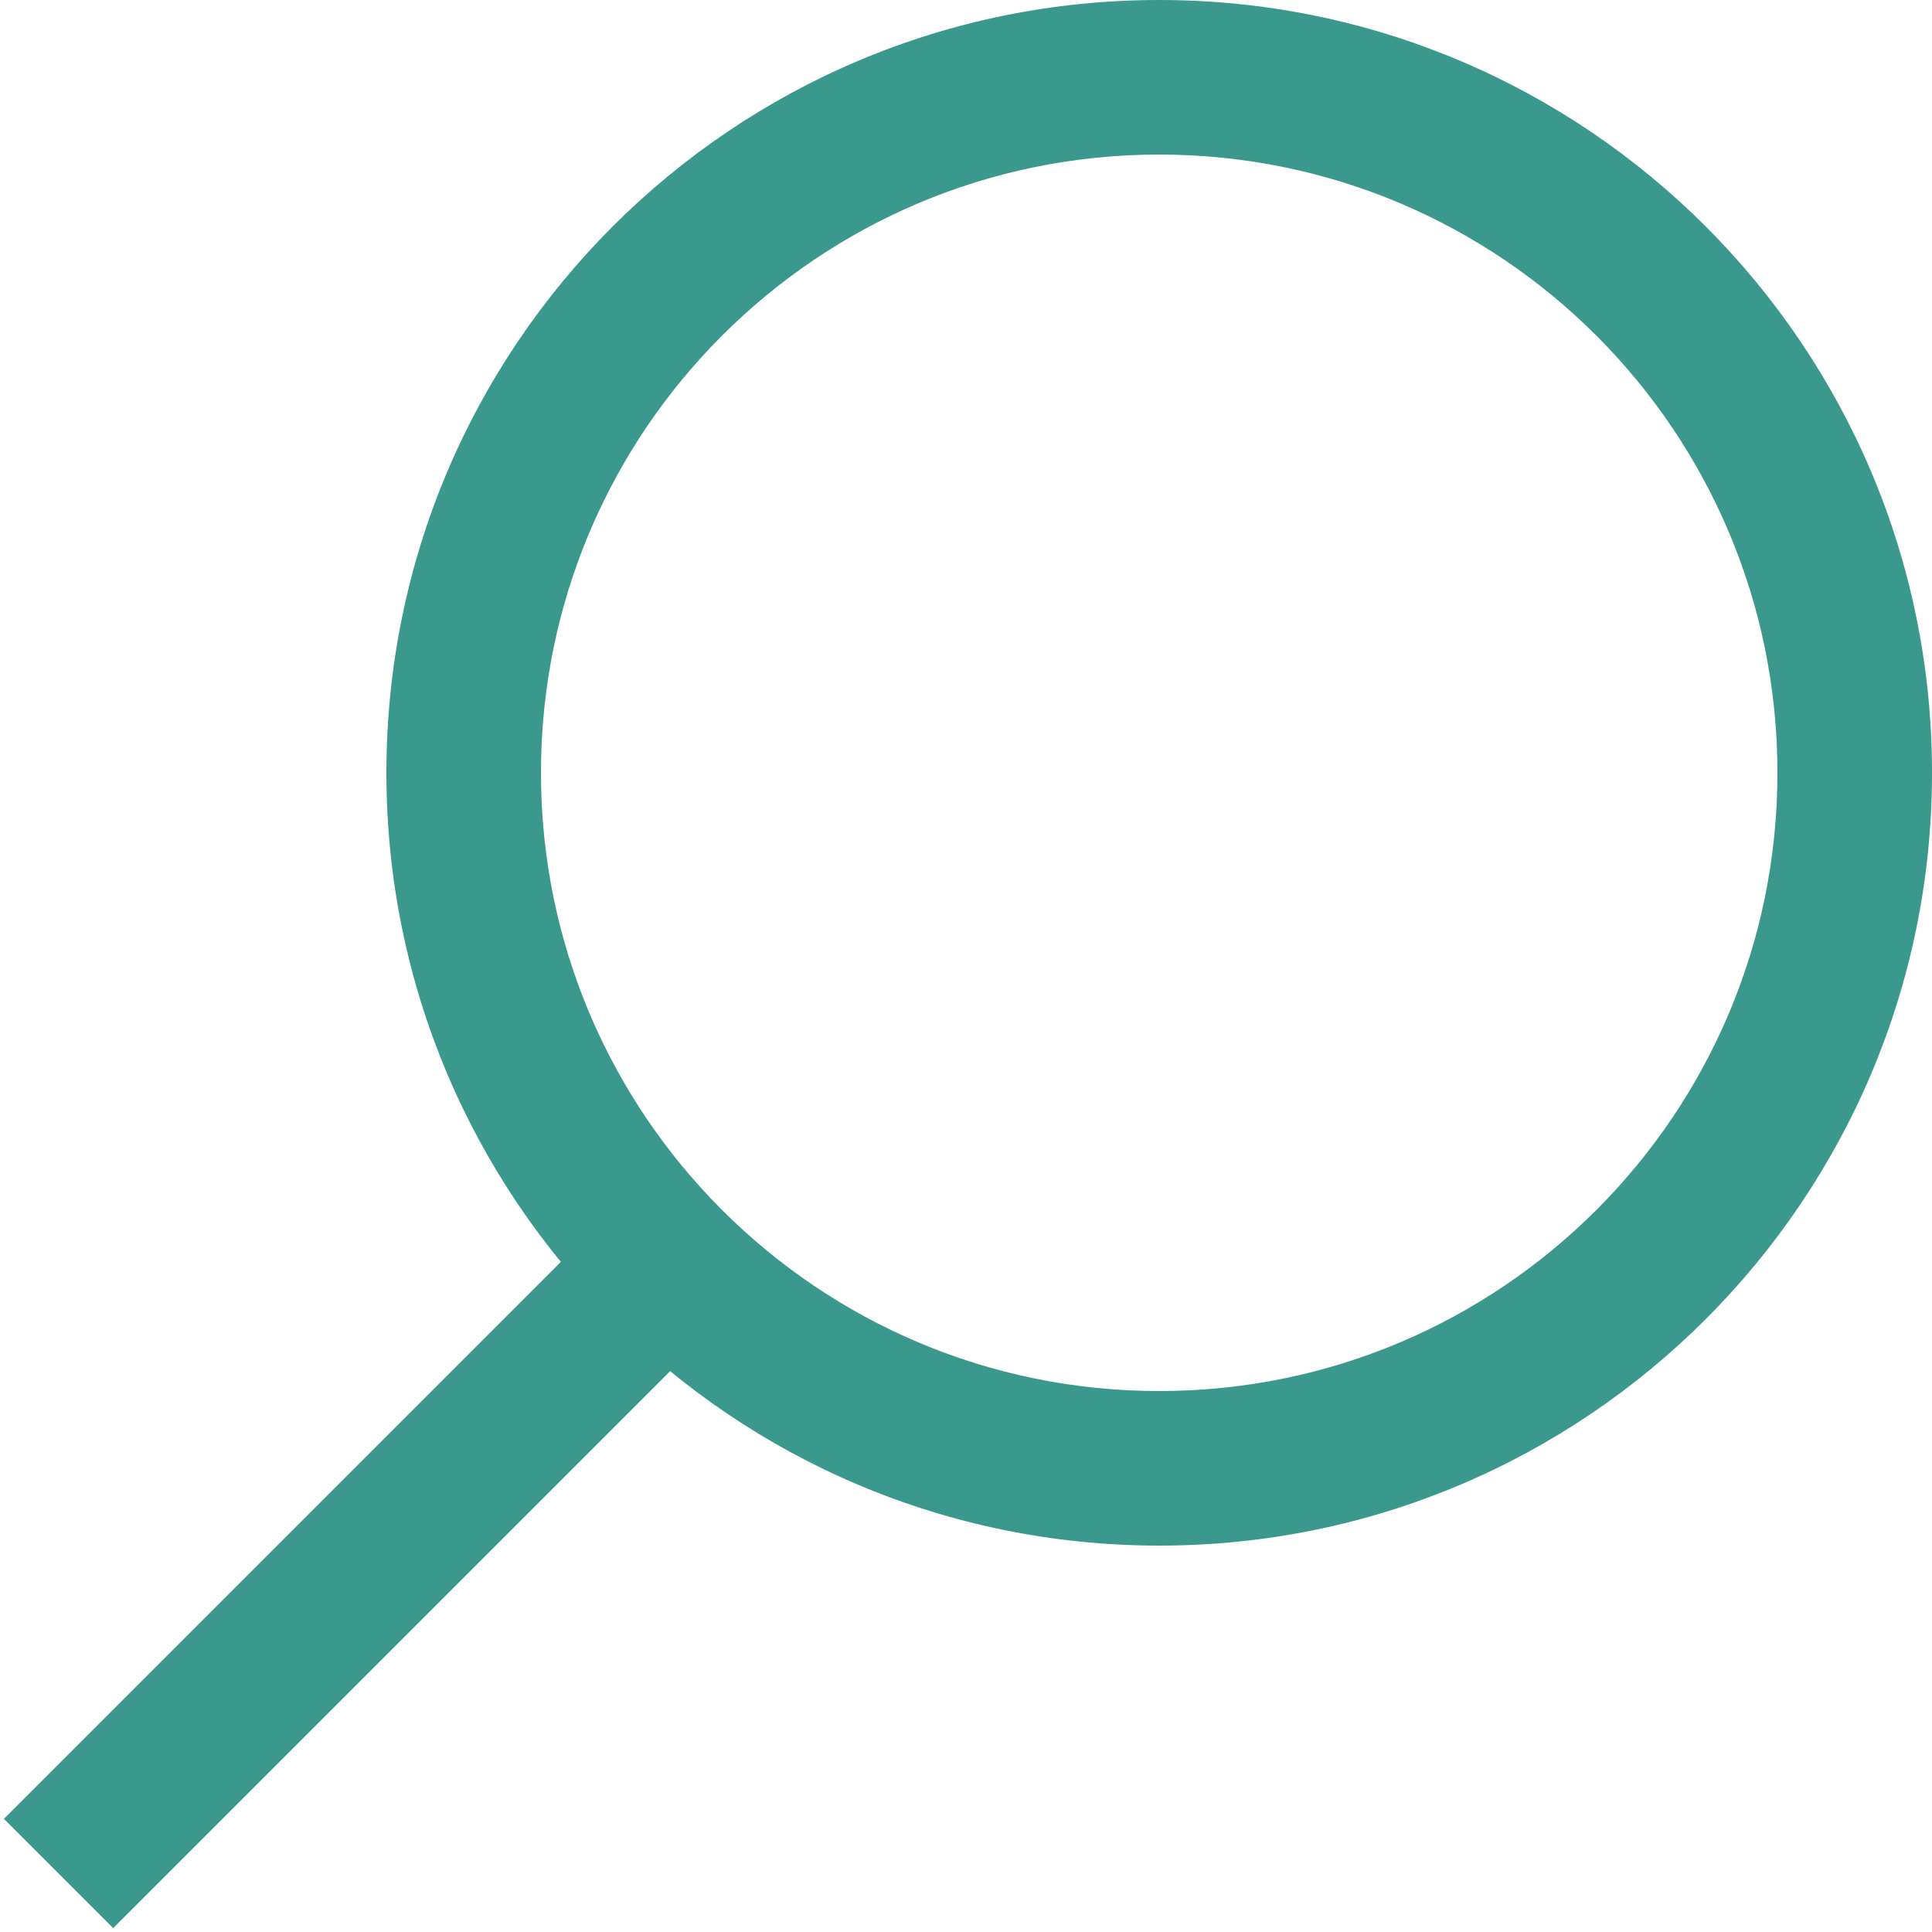 <?xml version="1.0" encoding="UTF-8" standalone="no"?>
<svg width="20px" height="20px" viewBox="0 0 20 20" version="1.1" xmlns="http://www.w3.org/2000/svg" xmlns:xlink="http://www.w3.org/1999/xlink" xmlns:sketch="http://www.bohemiancoding.com/sketch/ns">
    <!-- Generator: Sketch Beta 3.1.1 (8761) - http://www.bohemiancoding.com/sketch -->
    <title>search_slim</title>
    <desc>Created with Sketch Beta.</desc>
    <defs></defs>
    <g id="Page-5" stroke="none" stroke-width="1" fill="none" fill-rule="evenodd" sketch:type="MSPage">
        <g id="search_slim" sketch:type="MSLayerGroup" fill="#3A988C">
            <path d="M12,16 C16.418,16 20,12.418 20,8 C20,3.582 16.418,0 12,0 C7.582,0 4,3.582 4,8 C4,12.418 7.582,16 12,16 Z M12,14.4 C15.535,14.4 18.4,11.535 18.4,8 C18.4,4.465 15.535,1.6 12,1.6 C8.465,1.6 5.6,4.465 5.6,8 C5.6,11.535 8.465,14.4 12,14.4 Z" id="Oval-2" sketch:type="MSShapeGroup"></path>
            <rect id="Rectangle-5" sketch:type="MSShapeGroup" transform="translate(4, 16) rotate(-45) translate(-4, -16) " x="-0.8" y="15.2" width="9.6" height="1.6"></rect>
        </g>
    </g>
</svg>
